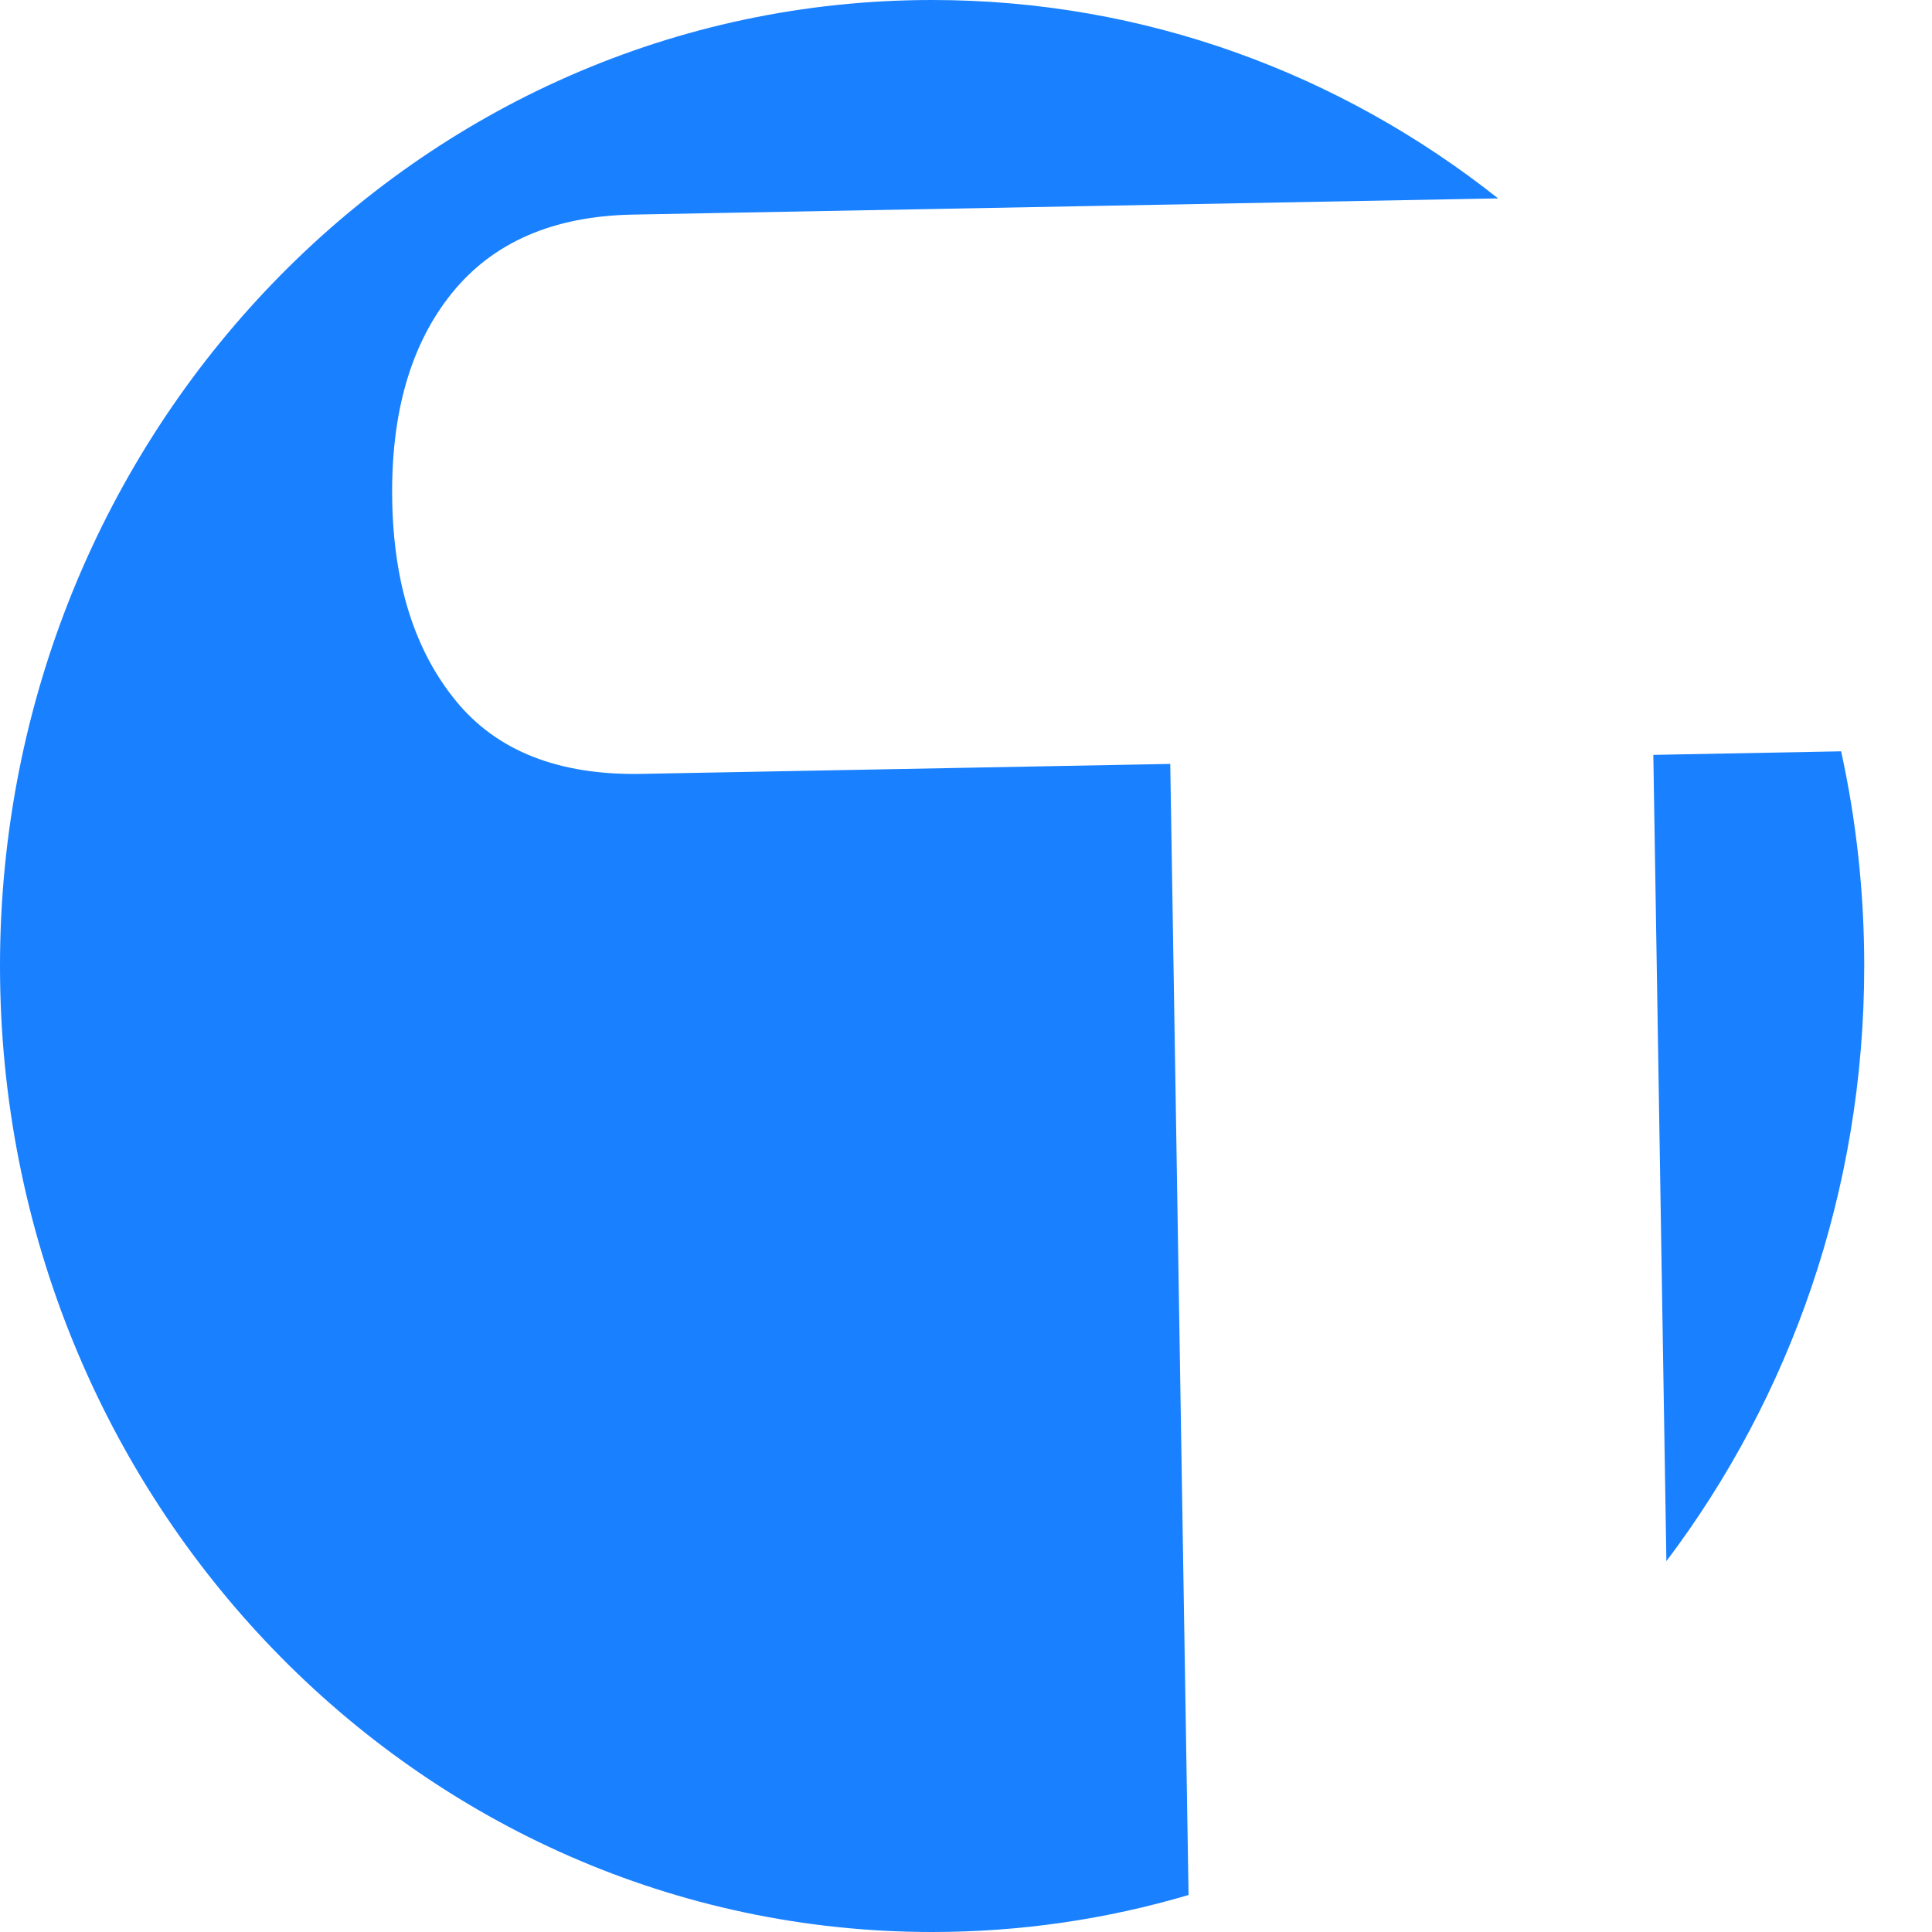﻿<?xml version="1.0" encoding="utf-8"?>
<svg version="1.1" xmlns:xlink="http://www.w3.org/1999/xlink" width="25px" height="25px" xmlns="http://www.w3.org/2000/svg">
  <g transform="matrix(1 0 0 1 0 -85 )">
    <path d="M 15.143 9.885  L 15.38 24.521  C 14.326 24.833  13.213 25  12.062 25  C 5.4 25  0 19.404  0 12.5  C 0 5.596  5.4 0  12.062 0  C 14.816 0  17.354 0.957  19.385 2.567  L 8.184 2.777  C 7.156 2.797  6.377 3.136  5.845 3.796  C 5.314 4.456  5.057 5.347  5.075 6.47  C 5.093 7.553  5.367 8.419  5.899 9.069  C 6.43 9.719  7.231 10.034  8.301 10.014  L 15.143 9.885  Z M 21.394 9.768  L 21.563 20.201  C 23.167 18.078  24.123 15.405  24.123 12.5  C 24.123 11.545  24.02 10.615  23.824 9.722  L 21.394 9.768  Z " fill-rule="nonzero" fill="#1980ff" stroke="none" transform="matrix(1 0 0 1 0 85 )" />
  </g>
</svg>